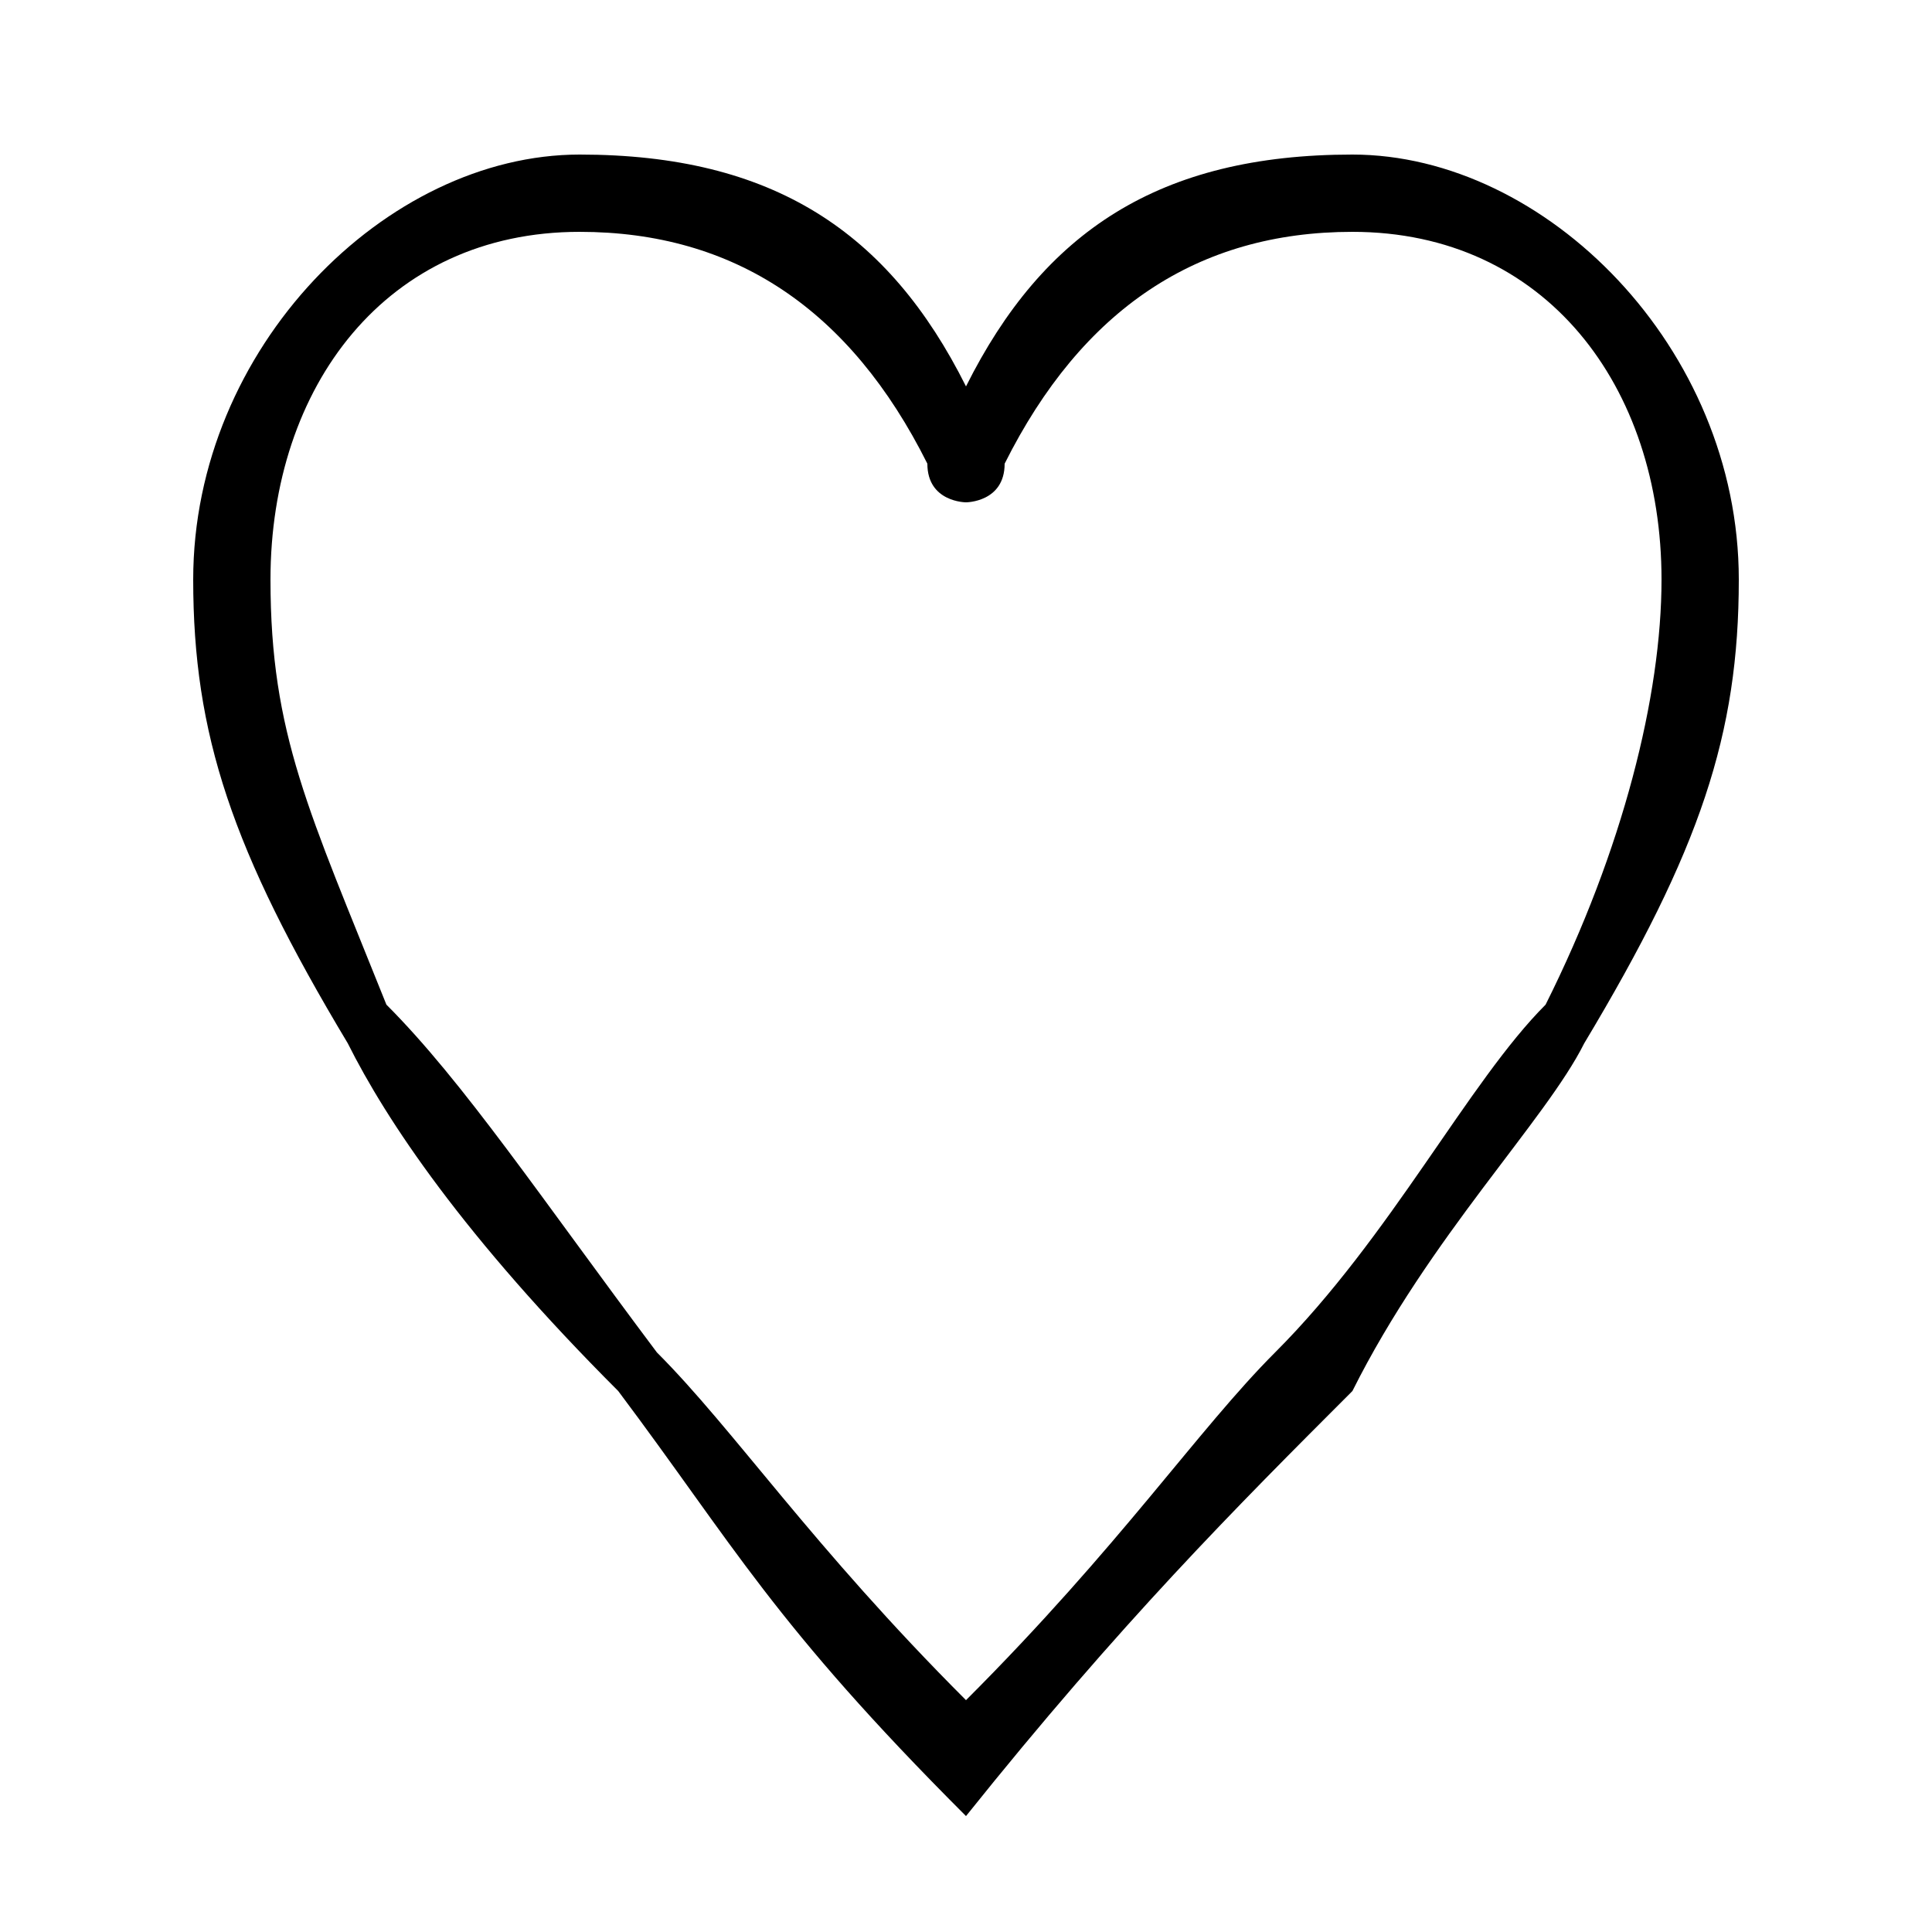 <svg xmlns="http://www.w3.org/2000/svg" viewBox="0 -44.0 50.0 50.0">
    <rect x="0" y="-44.0" width="50.0" height="50.0" fill="#808080" stroke="none"/>
    <g transform="scale(1, -1)">
        <!-- ボディの枠 -->
        <rect x="0" y="-6.0" width="50.0" height="50.0"
            stroke="white" fill="white"/>
        <!-- グリフ座標系の原点 -->
        <circle cx="0" cy="0" r="5" fill="white"/>
        <!-- グリフのアウトライン -->
        <g style="fill:black;stroke:#000000;stroke-width:0;stroke-linecap:round;stroke-linejoin:round;">
        <path d="M 25.0 -3.0 C 29.0 2.0 32.0 5.0 35.0 8.0 C 37.0 12.0 40.0 15.0 41.0 17.0 C 44.0 22.0 45.0 25.0 45.0 29.0 C 45.0 35.0 40.0 40.0 35.0 40.0 C 30.0 40.0 27.0 38.0 25.0 34.0 C 23.0 38.0 20.0 40.0 15.0 40.0 C 10.0 40.0 5.0 35.0 5.0 29.0 C 5.0 25.0 6.0 22.0 9.0 17.0 C 10.0 15.0 12.0 12.0 16.0 8.0 C 19.0 4.0 20.0 2.0 25.0 -3.0 Z M 25.0 -0.0 C 21.0 4.0 19.0 7.0 17.0 9.0 C 14.0 13.0 12.0 16.0 10.0 18.0 C 8.0 23.0 7.0 25.0 7.0 29.0 C 7.0 34.0 10.0 38.0 15.0 38.0 C 19.0 38.0 22.0 36.0 24.0 32.0 C 24.0 31.0 25.0 31.0 25.0 31.0 C 25.0 31.0 26.0 31.0 26.0 32.0 C 28.0 36.0 31.0 38.0 35.0 38.0 C 40.0 38.0 43.0 34.0 43.0 29.0 C 43.0 26.0 42.0 22.0 40.0 18.0 C 38.0 16.0 36.0 12.0 33.0 9.0 C 31.0 7.0 29.0 4.0 25.0 -0.0 Z"/>
    </g>
    </g>
</svg>
